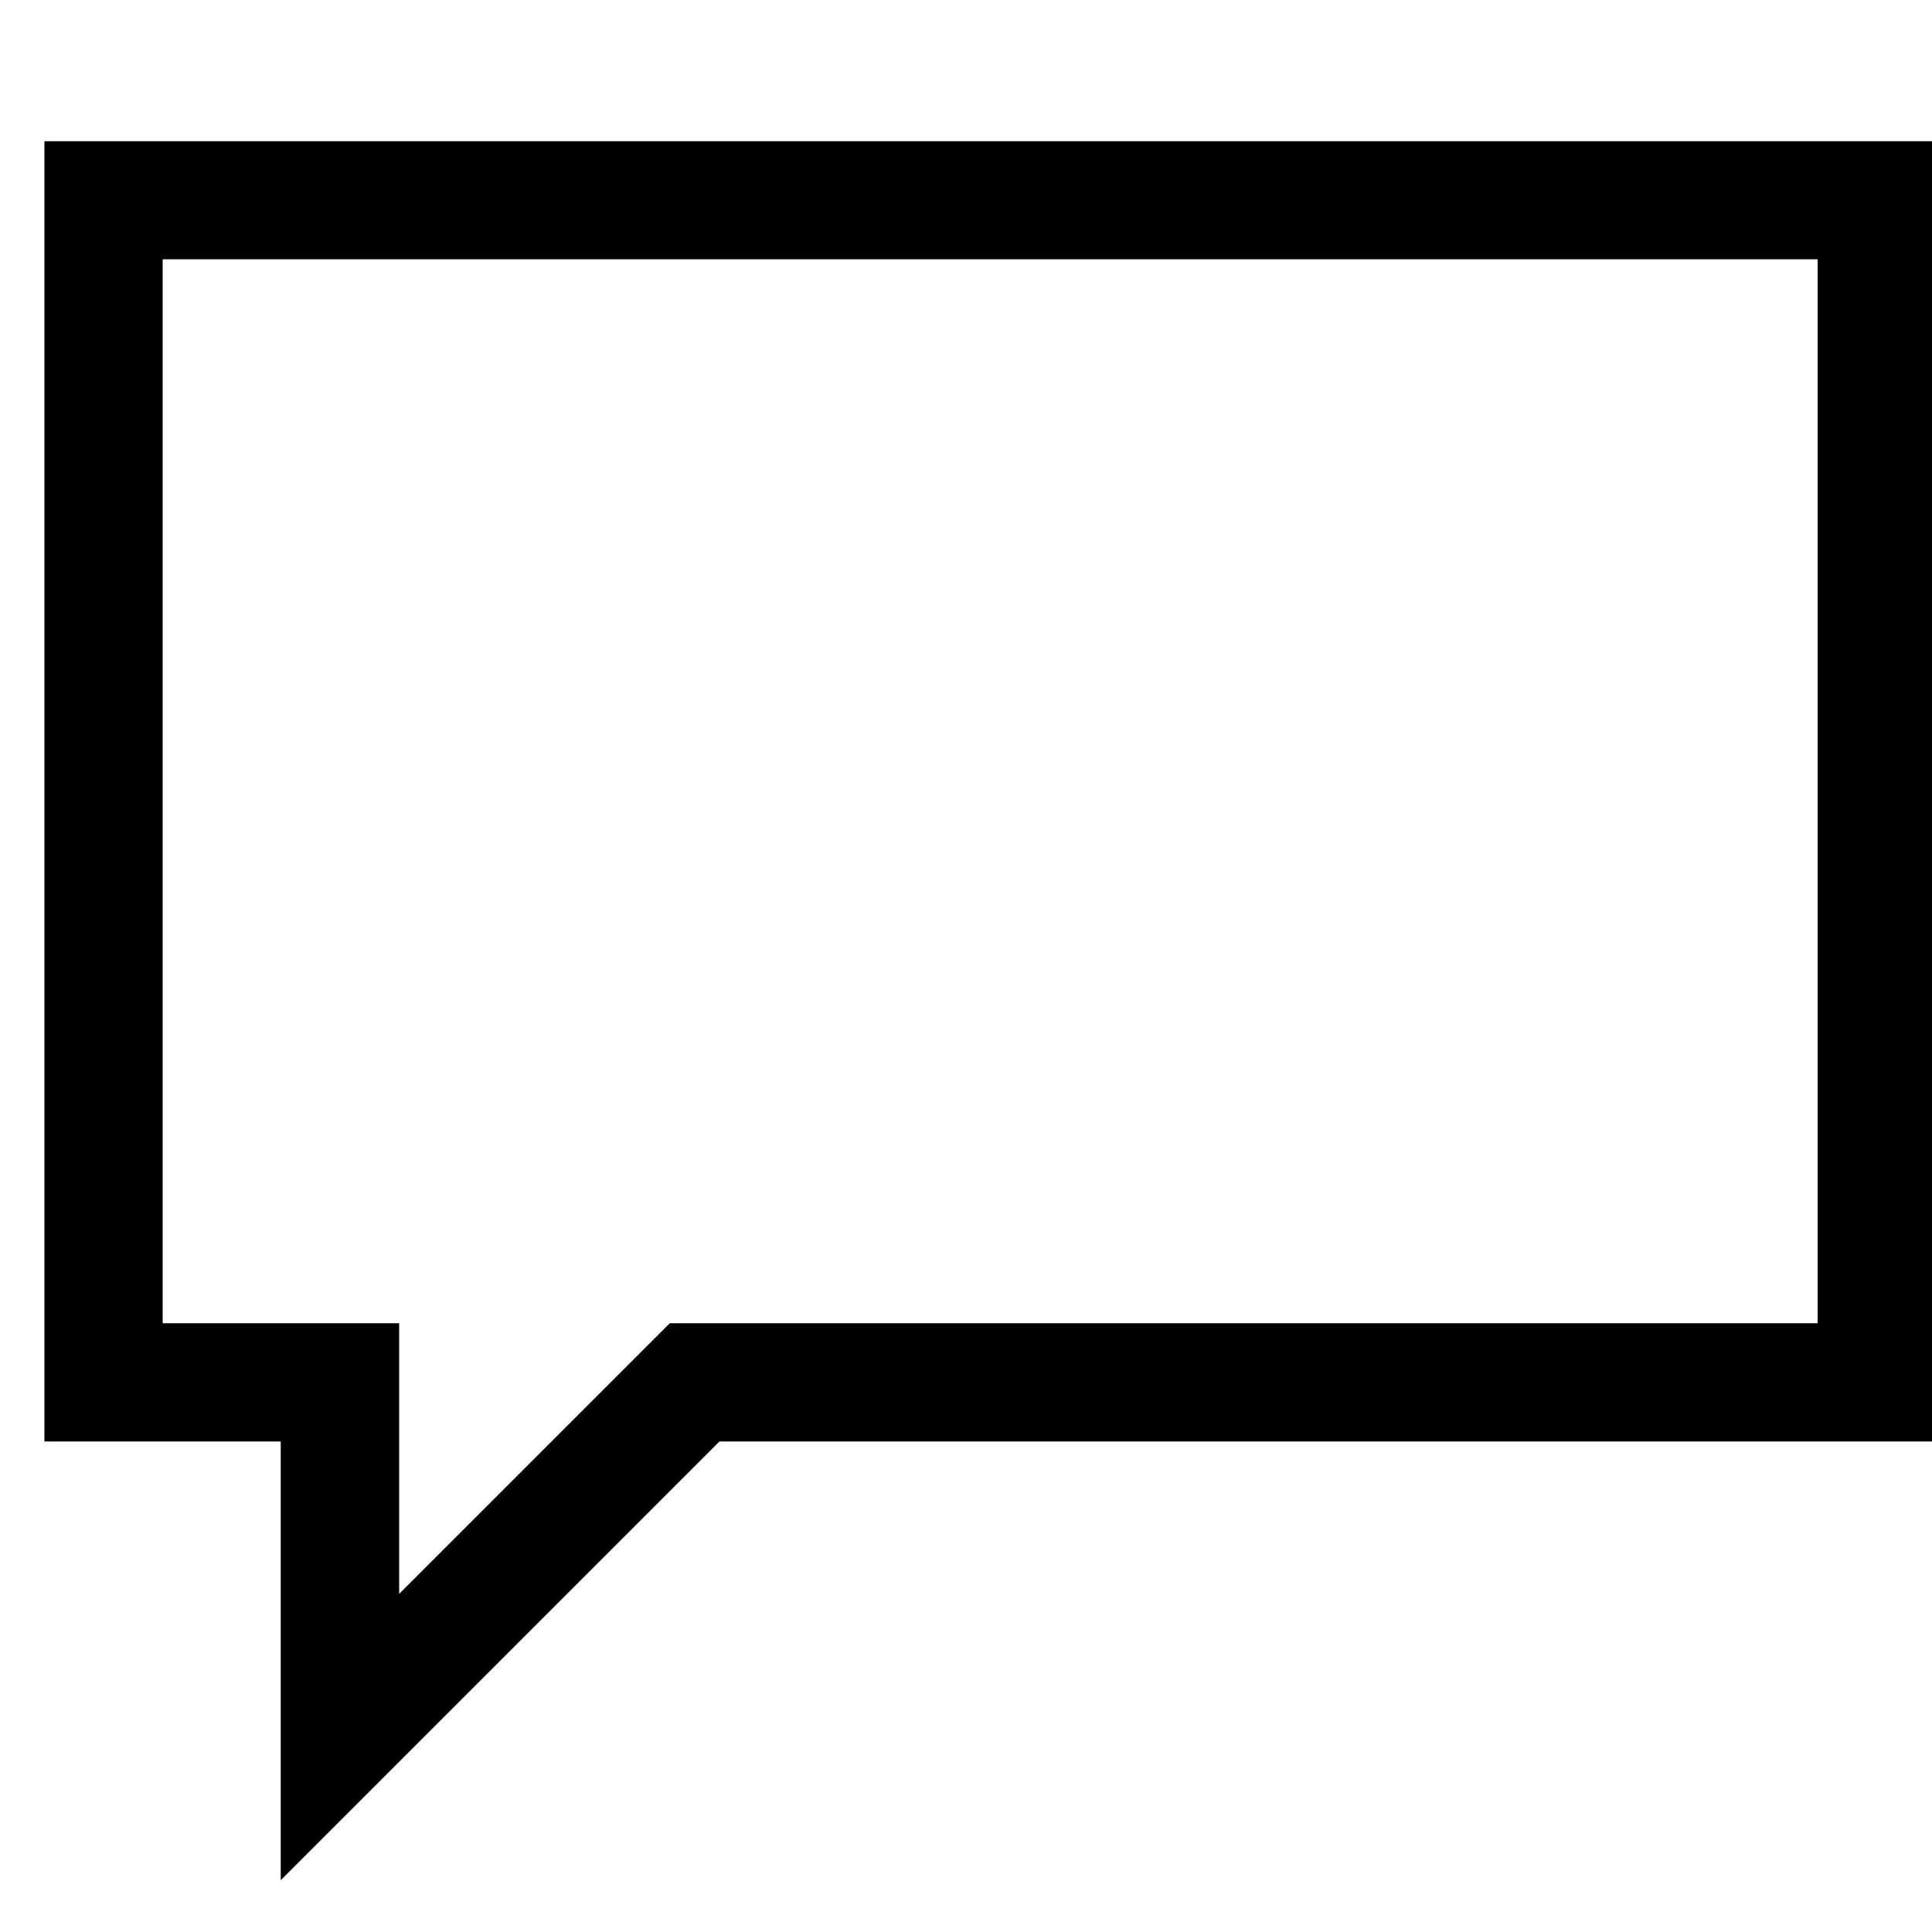 <svg
	xmlns="http://www.w3.org/2000/svg"
	version="1.1"
	viewBox="0 0 10 10"
>
	<g transform="translate(-0.25,-286.767)">
	<path
		d="M 0.48,287.498 H 10.269 v 6.73 H 3.974 l -2.271,2.271 v -2.271 H 0.48 Z m 9.178,6.118 v -5.507 H 1.092 v 5.507 h 1.224 v 1.401 l 1.401,-1.401 z"
	/>
	</g>
</svg>
